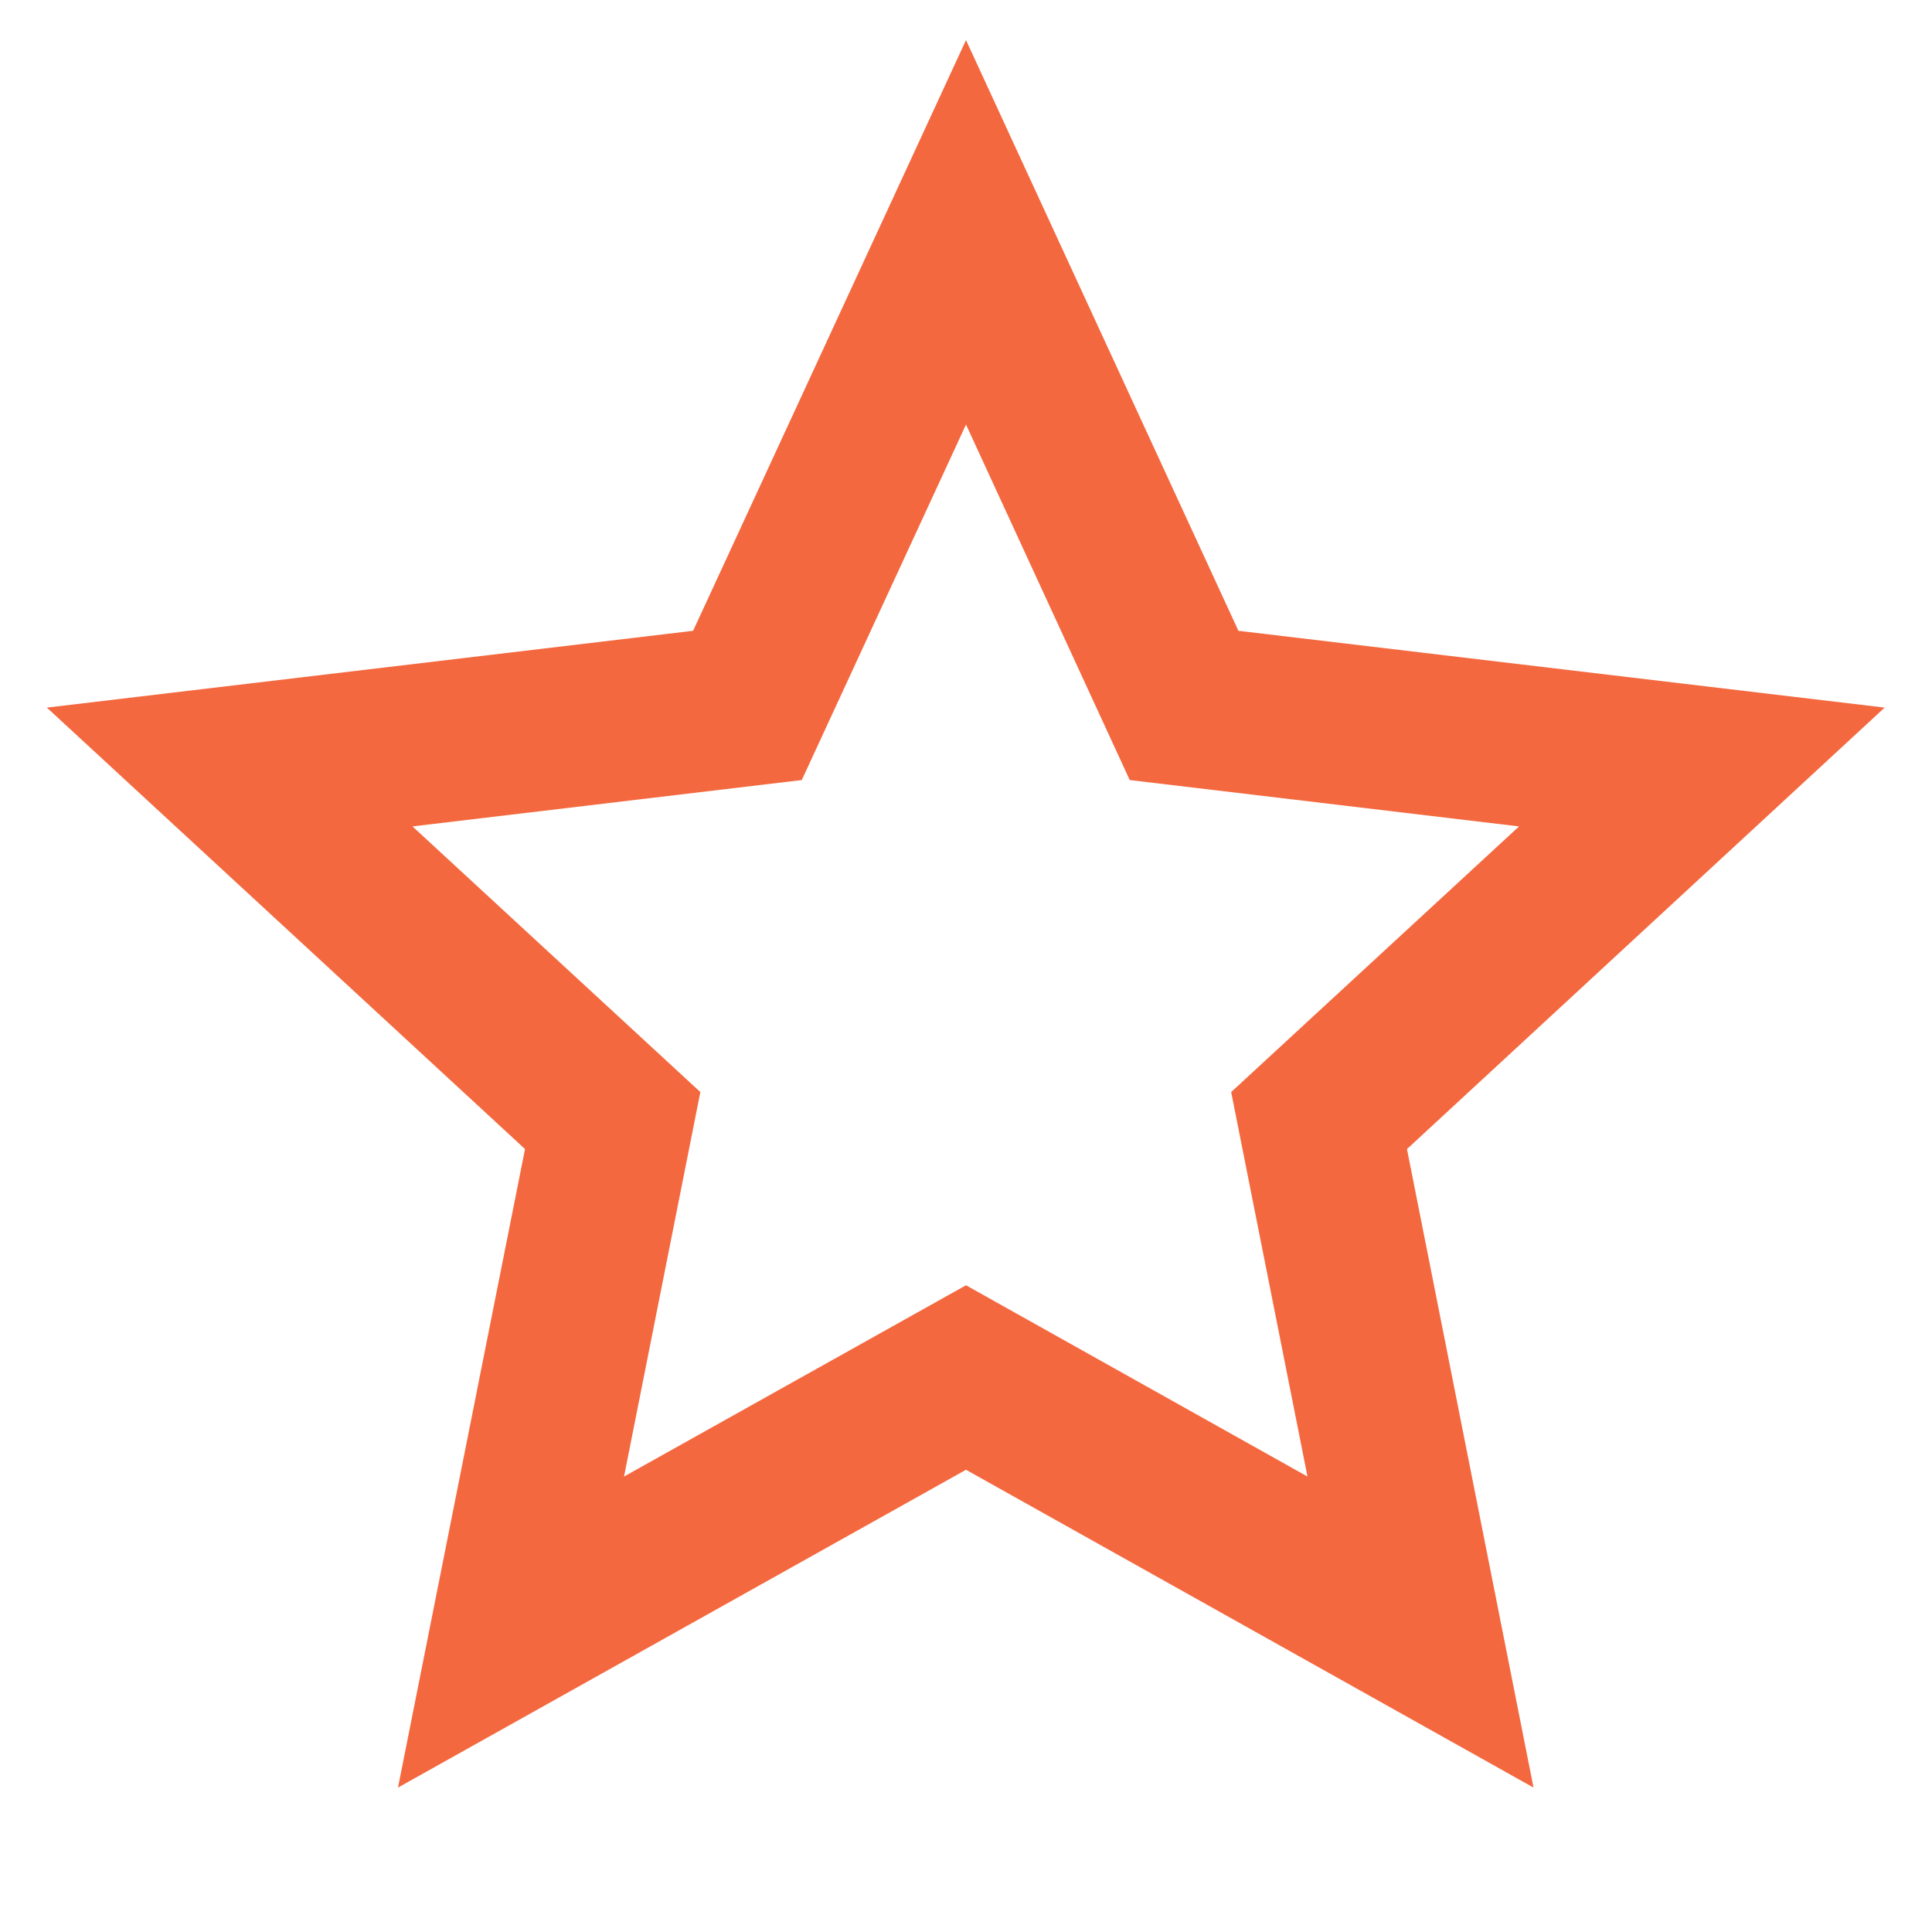<svg width="40" height="40" viewBox="0 0 40 40" fill="none" xmlns="http://www.w3.org/2000/svg" xmlns:xlink="http://www.w3.org/1999/xlink">
	<desc>
			Created with Pixso.
	</desc>
	<defs>
		<clipPath id="clip102_1746">
			<rect id="icon_benefits_4" width="40" height="40" fill="white" fill-opacity="0"/>
		</clipPath>
	</defs>
	<rect id="icon_benefits_4" width="40" height="40" fill="#FFFFFF" fill-opacity="0"/>
	<g clip-path="url(#clip102_1746)">
		<path id="Vector" d="M20 30.43L8.24 37.01L10.87 23.79L0.97 14.65L14.35 13.06L20 0.83L25.64 13.06L39.02 14.65L29.13 23.79L31.75 37.01L20 30.43ZM20 26.61L27.07 30.57L25.49 22.61L31.45 17.11L23.39 16.15L20 8.79L16.6 16.15L8.54 17.11L14.5 22.61L12.92 30.57L20 26.61Z" fill="#F4683F" fill-opacity="1" fill-rule="nonzero"/>
	</g>
</svg>
